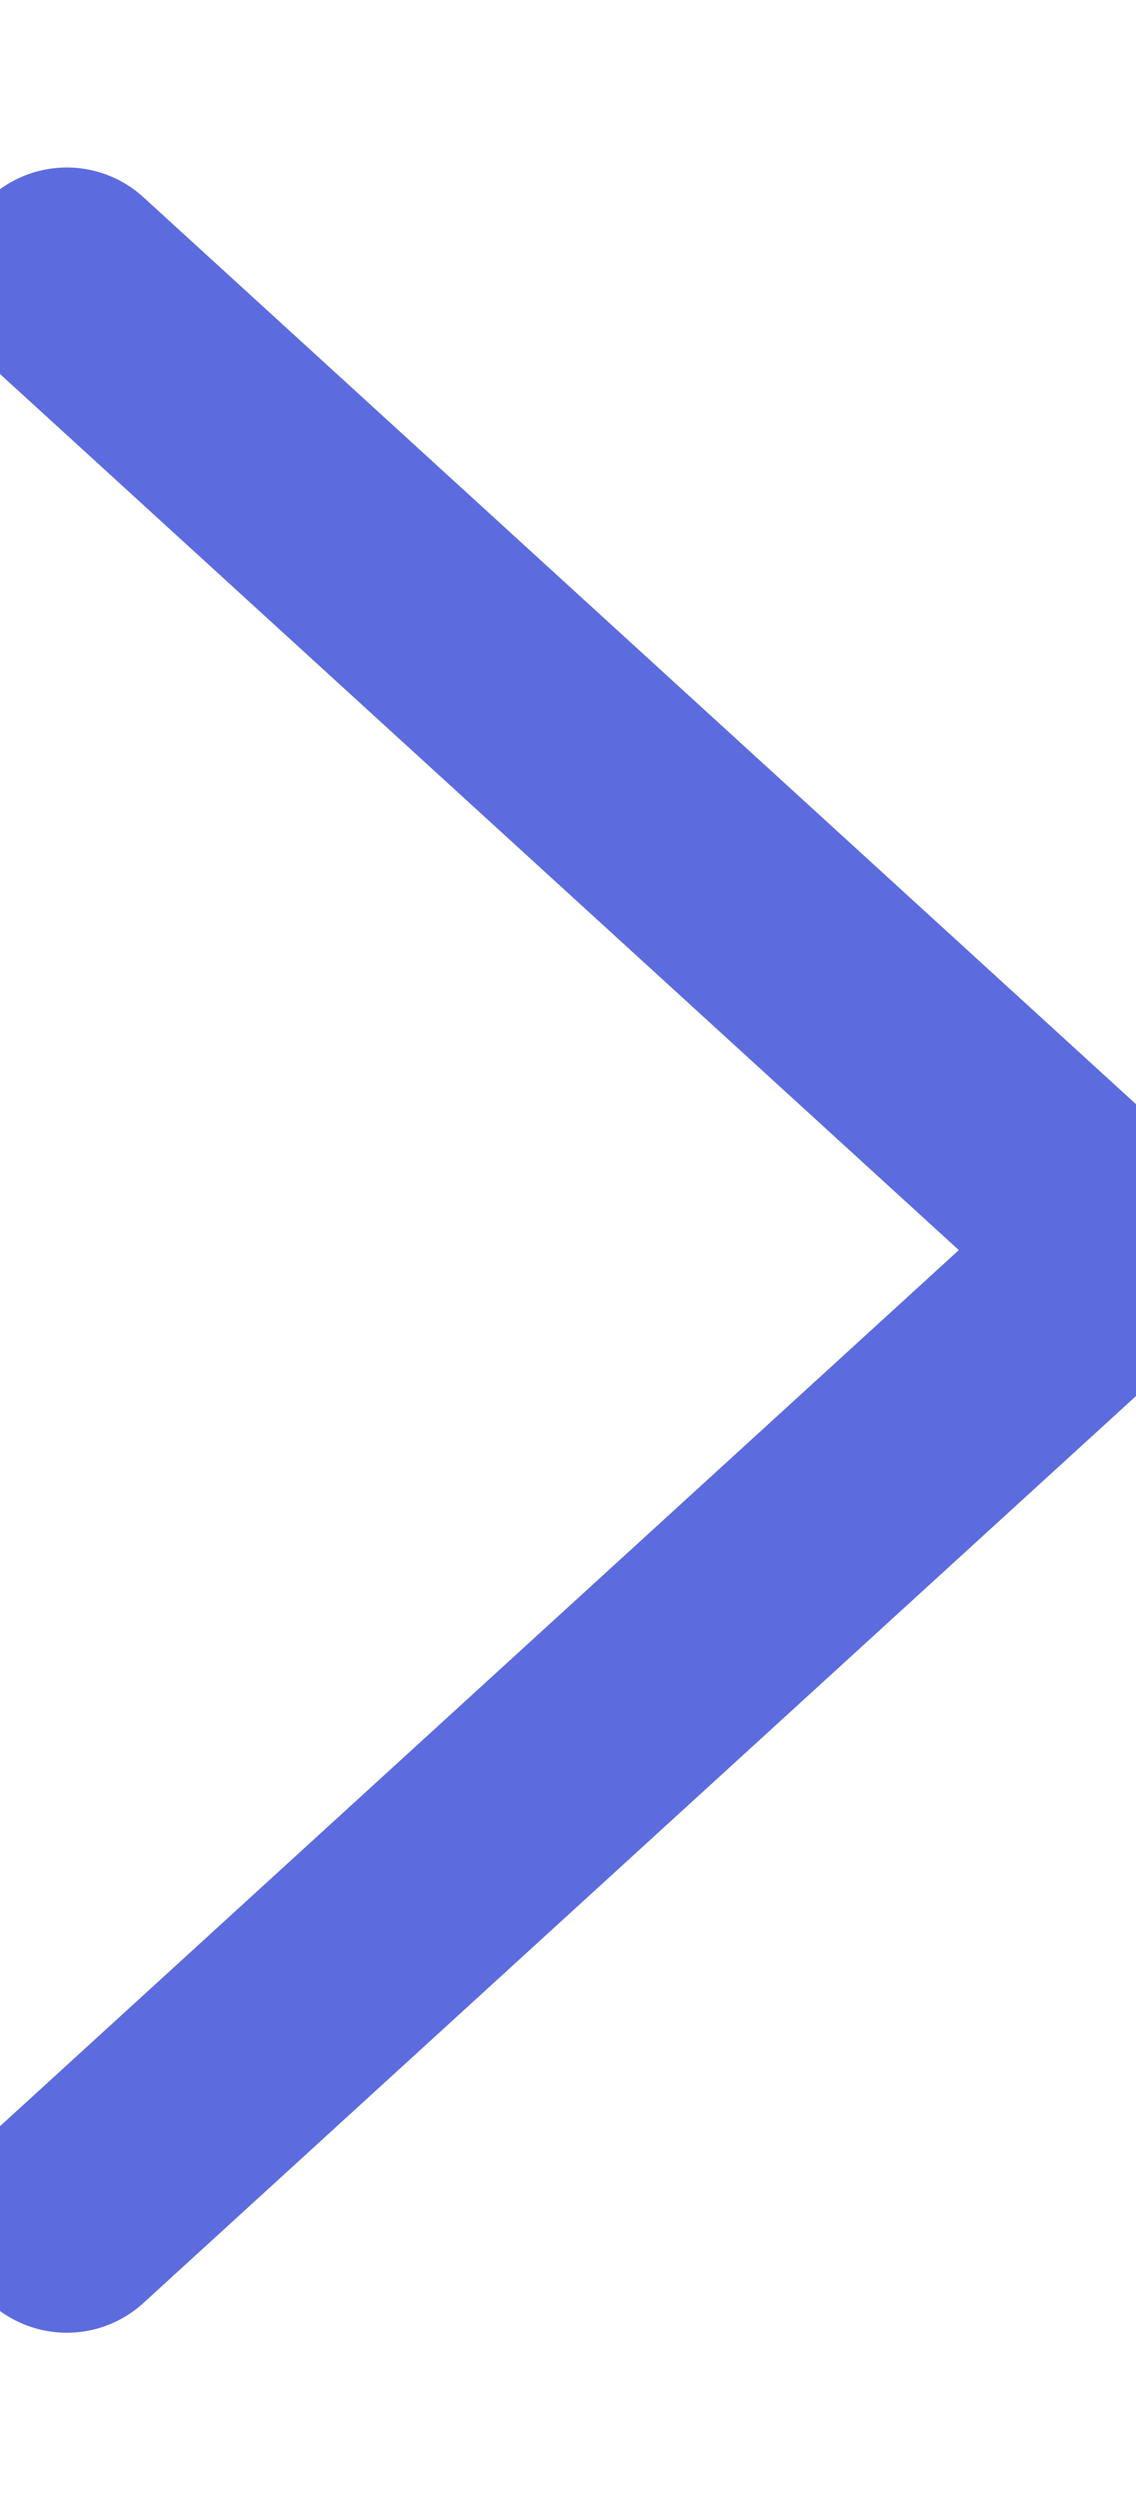 <?xml version="1.0" encoding="UTF-8"?>
<svg width="5px" height="11px" viewBox="0 0 5 11" version="1.1" xmlns="http://www.w3.org/2000/svg" xmlns:xlink="http://www.w3.org/1999/xlink">
    <!-- Generator: Sketch 58 (84663) - https://sketch.com -->
    <title>Group 2</title>
    <desc>Created with Sketch.</desc>
    <g id="Components" stroke="none" stroke-width="1" fill="none" fill-rule="evenodd">
        <g id="buttons" transform="translate(-392, -2685)">
            <g id="Group-5" transform="translate(334, 2678)">
                <g id="Group-2" transform="translate(48, 0)">
                    <rect id="Rectangle" x="0" y="0" width="24" height="24"></rect>
                    <g id="Line-+-Line-Copy-4" transform="translate(12.5, 12.5) scale(-1, -1) rotate(-90) translate(-12.5, -12.5) translate(8, 9)" stroke="#5C6BDD" stroke-linecap="round">
                        <path d="M0.237,5.706 L4.5,1.039" id="Line"></path>
                        <path d="M4.5,5.706 L8.763,1.039" id="Line-Copy-4" transform="translate(6.632, 3.372) scale(-1, 1) translate(-6.632, -3.372) "></path>
                    </g>
                </g>
            </g>
        </g>
    </g>
</svg>